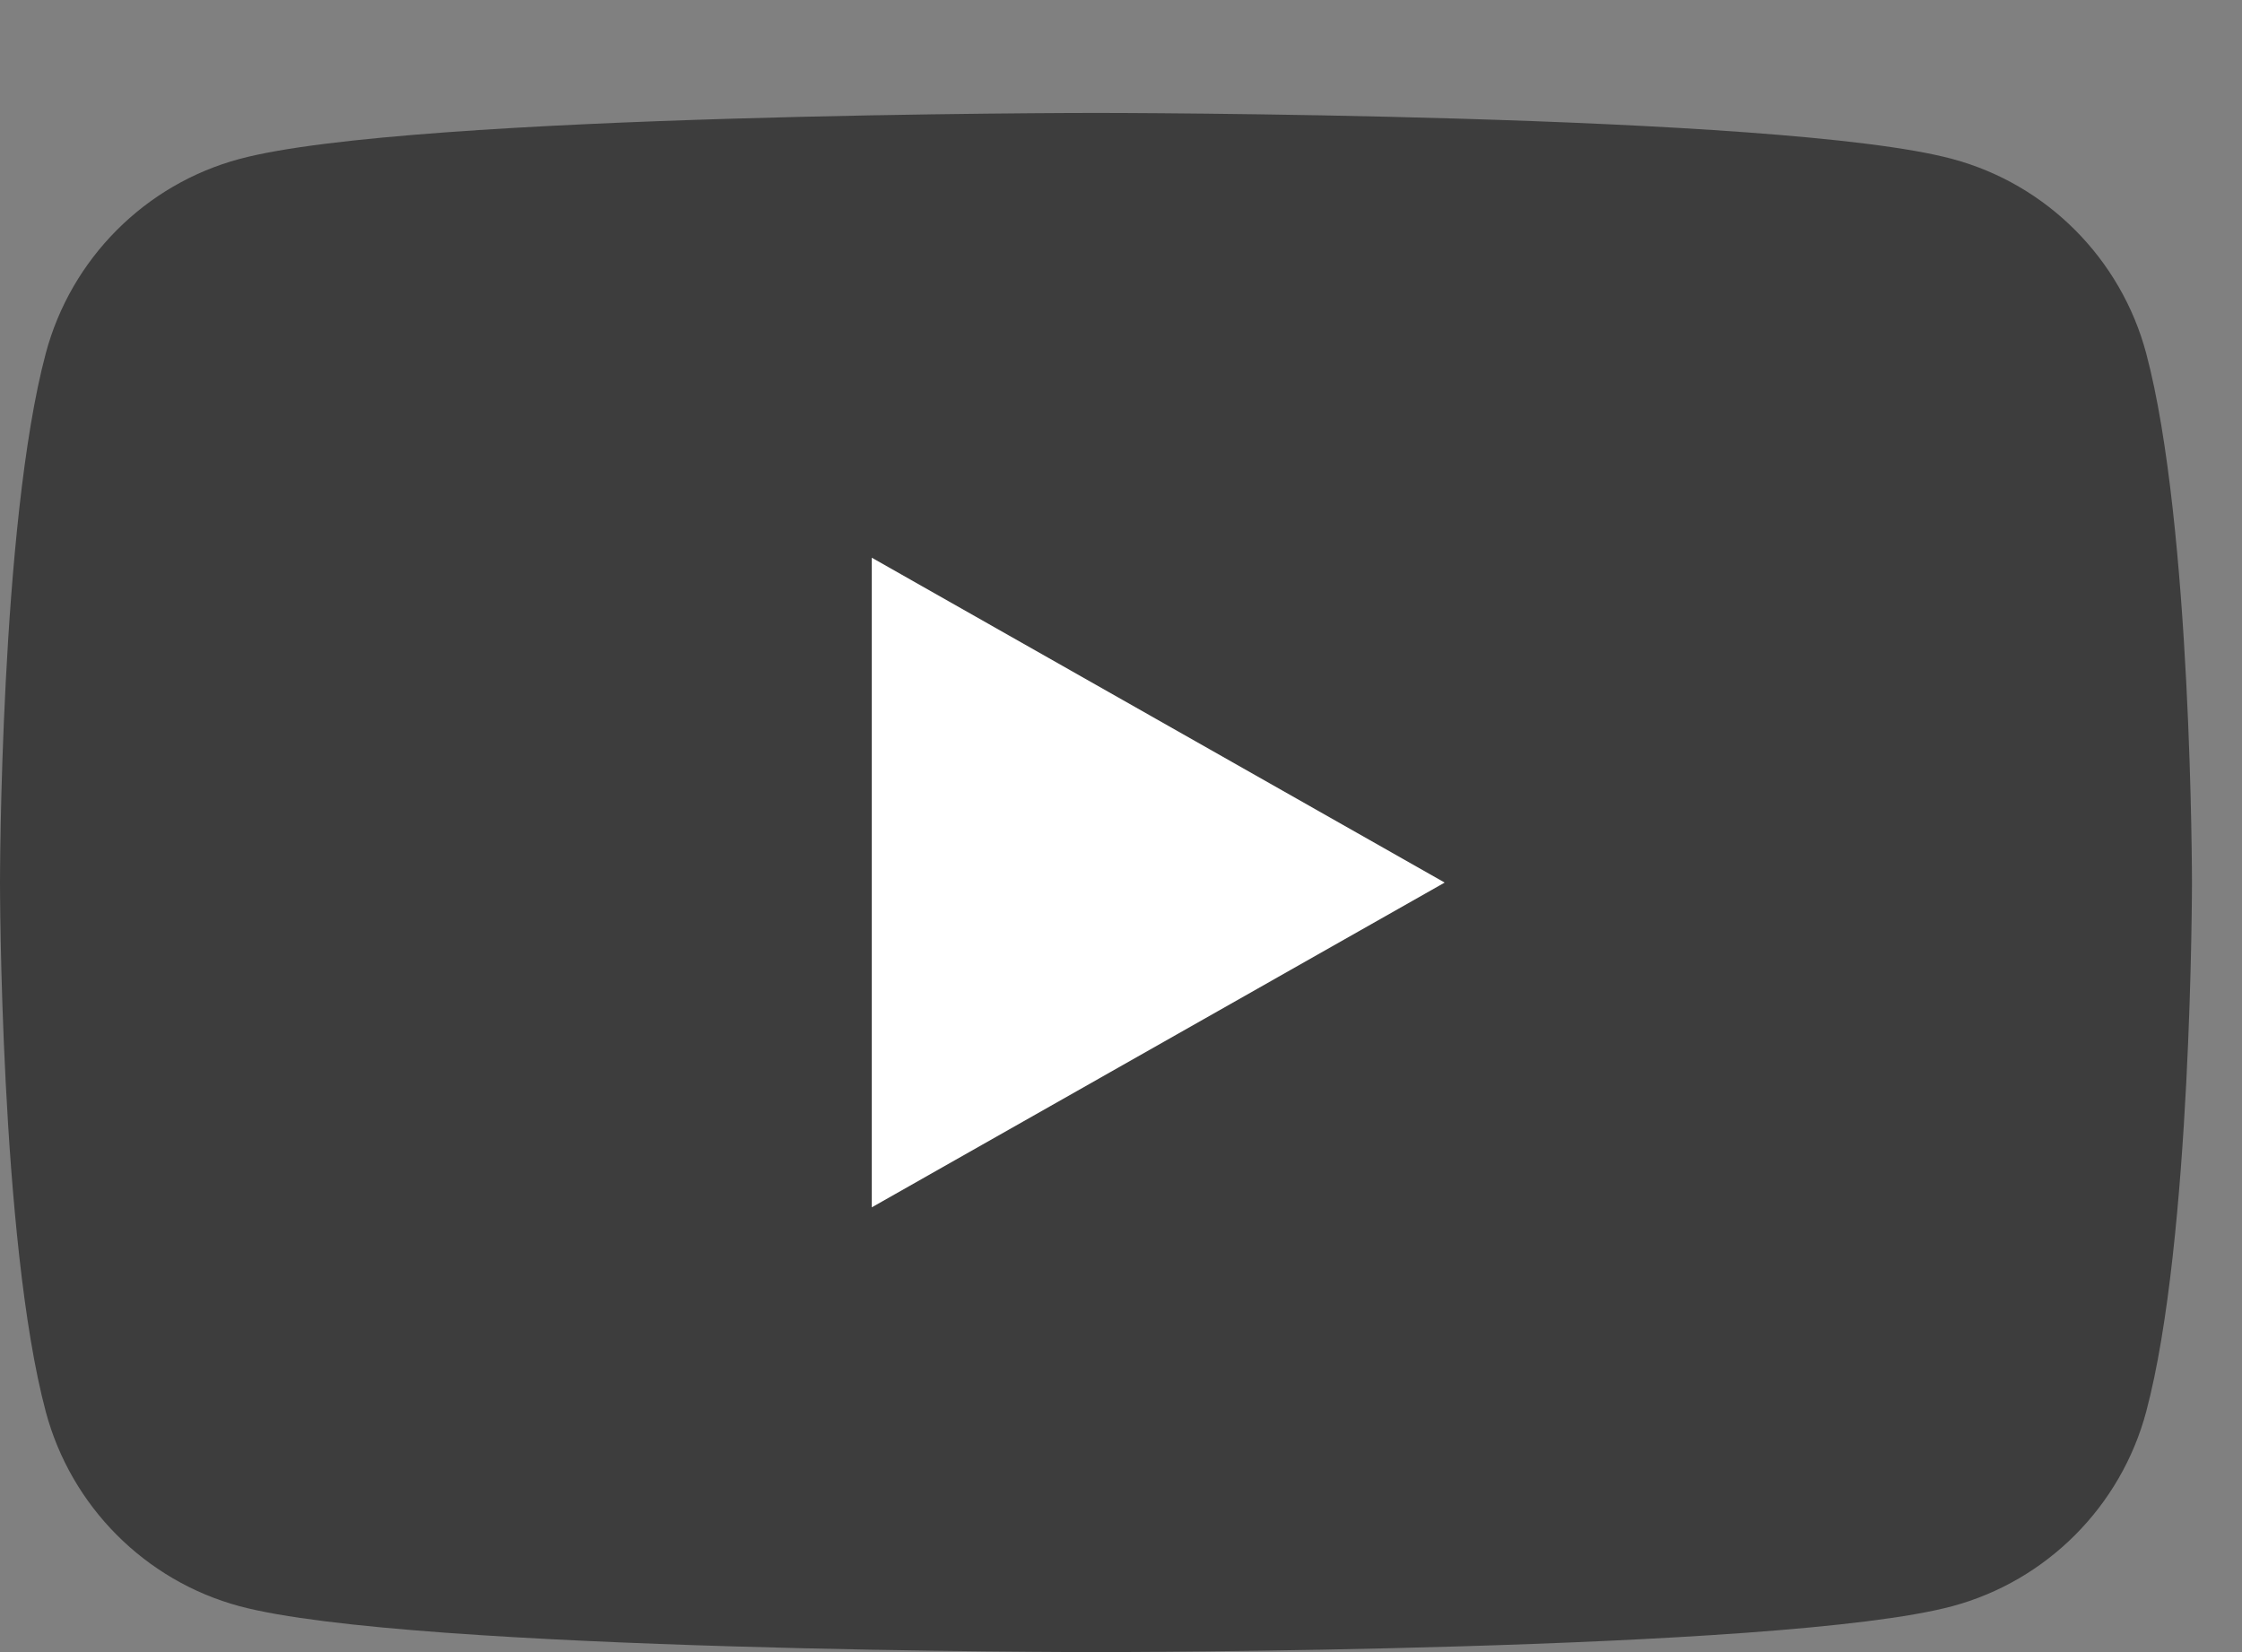 <svg width="19" height="14" viewBox="0 0 19 14" fill="none" xmlns="http://www.w3.org/2000/svg">
<rect x="0" y="0" width="19" height="14" fill="#808080" stroke="none"/>
<path d="M18.188 2.994C17.974 2.192 17.345 1.561 16.545 1.347C15.097 0.957 9.288 0.957 9.288 0.957C9.288 0.957 3.479 0.957 2.03 1.347C1.231 1.561 0.602 2.192 0.388 2.994C0 4.447 0 7.479 0 7.479C0 7.479 0 10.51 0.388 11.963C0.602 12.765 1.231 13.396 2.03 13.611C3.479 14 9.288 14 9.288 14C9.288 14 15.097 14 16.545 13.611C17.345 13.396 17.974 12.765 18.188 11.963C18.576 10.51 18.576 7.479 18.576 7.479C18.576 7.479 18.576 4.447 18.188 2.994Z" fill="#3D3D3D"/>
<path d="M7.388 10.231L12.243 7.479L7.388 4.726V10.231Z" fill="white"/>
</svg>
